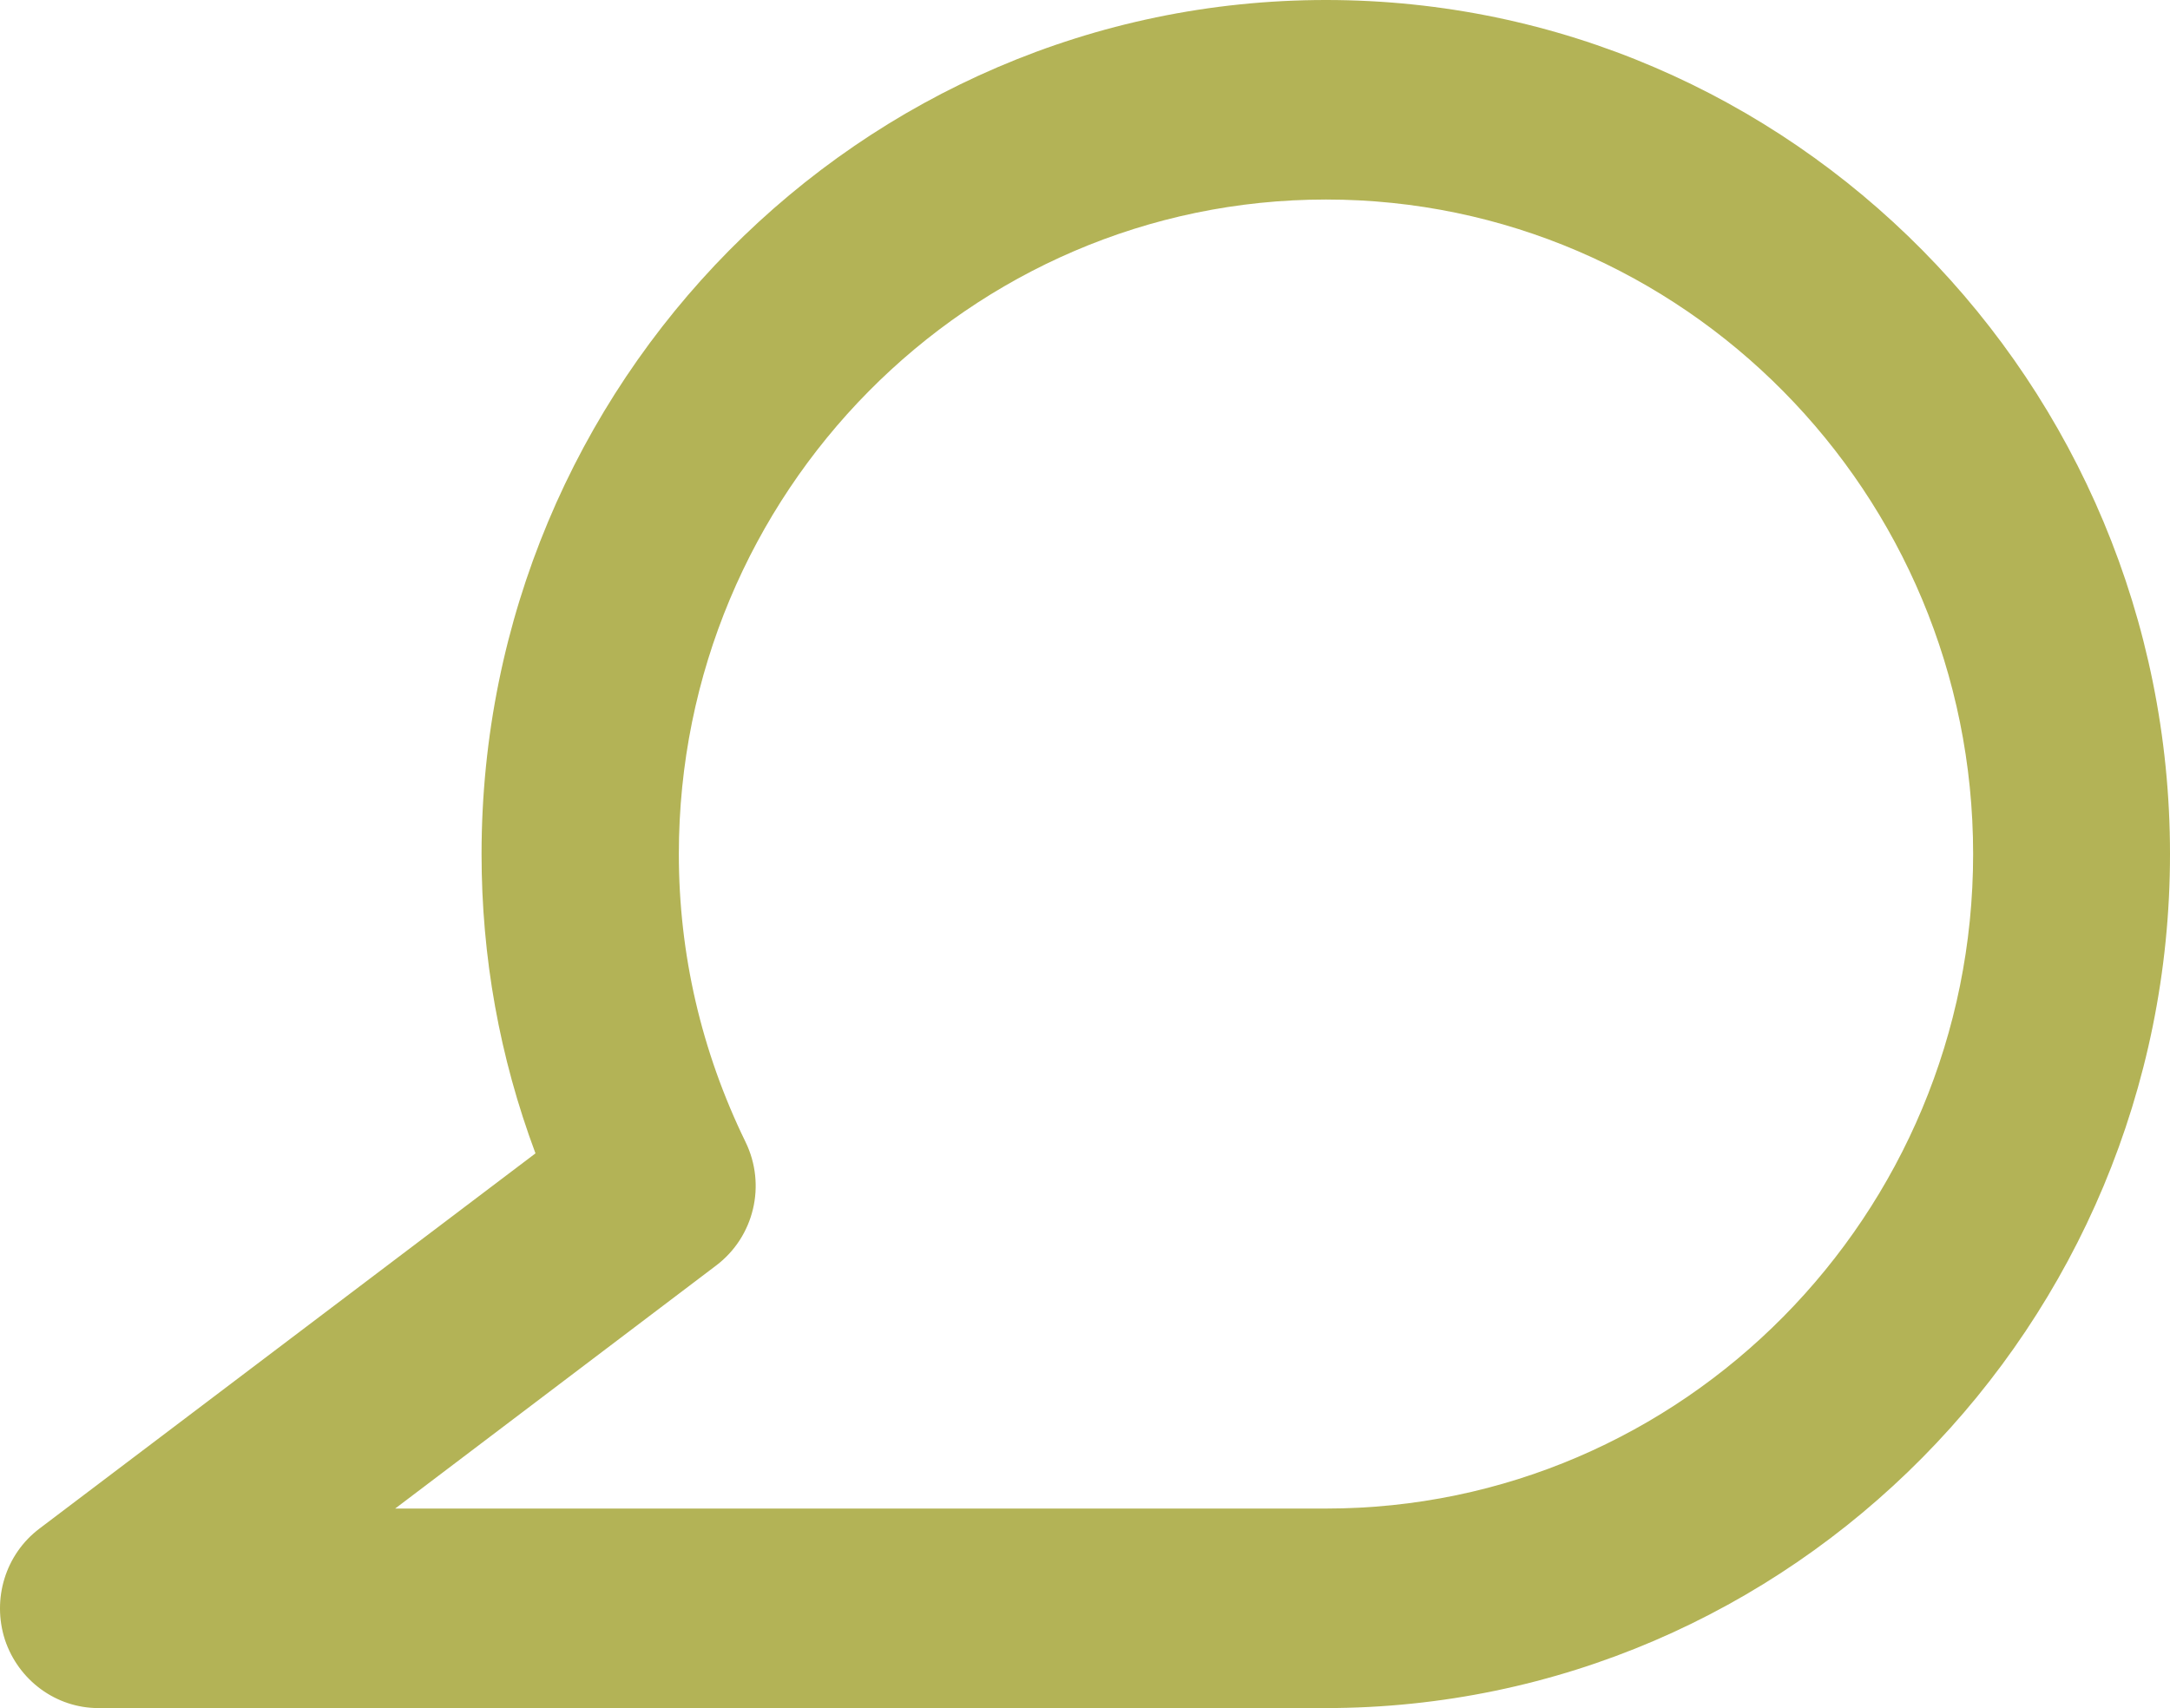 <svg width="47" height="37" viewBox="0 0 47 37" fill="none" xmlns="http://www.w3.org/2000/svg">
<path d="M28.72 0C18.634 0 10.43 8.299 10.43 18.5C10.43 20.729 10.819 22.899 11.598 24.984L0.857 33.11C0.117 33.667 -0.178 34.637 0.107 35.521C0.402 36.404 1.218 37 2.13 37H28.71C38.795 37 47 28.701 47 18.5C47 8.299 38.805 0 28.72 0ZM28.72 32.678H8.559L15.51 27.414C16.336 26.79 16.602 25.666 16.146 24.734C15.187 22.765 14.703 20.661 14.703 18.5C14.703 10.681 20.99 4.322 28.72 4.322C36.45 4.322 42.736 10.681 42.736 18.5C42.736 26.319 36.45 32.678 28.72 32.678Z" fill="#B3B356"/>
</svg>
